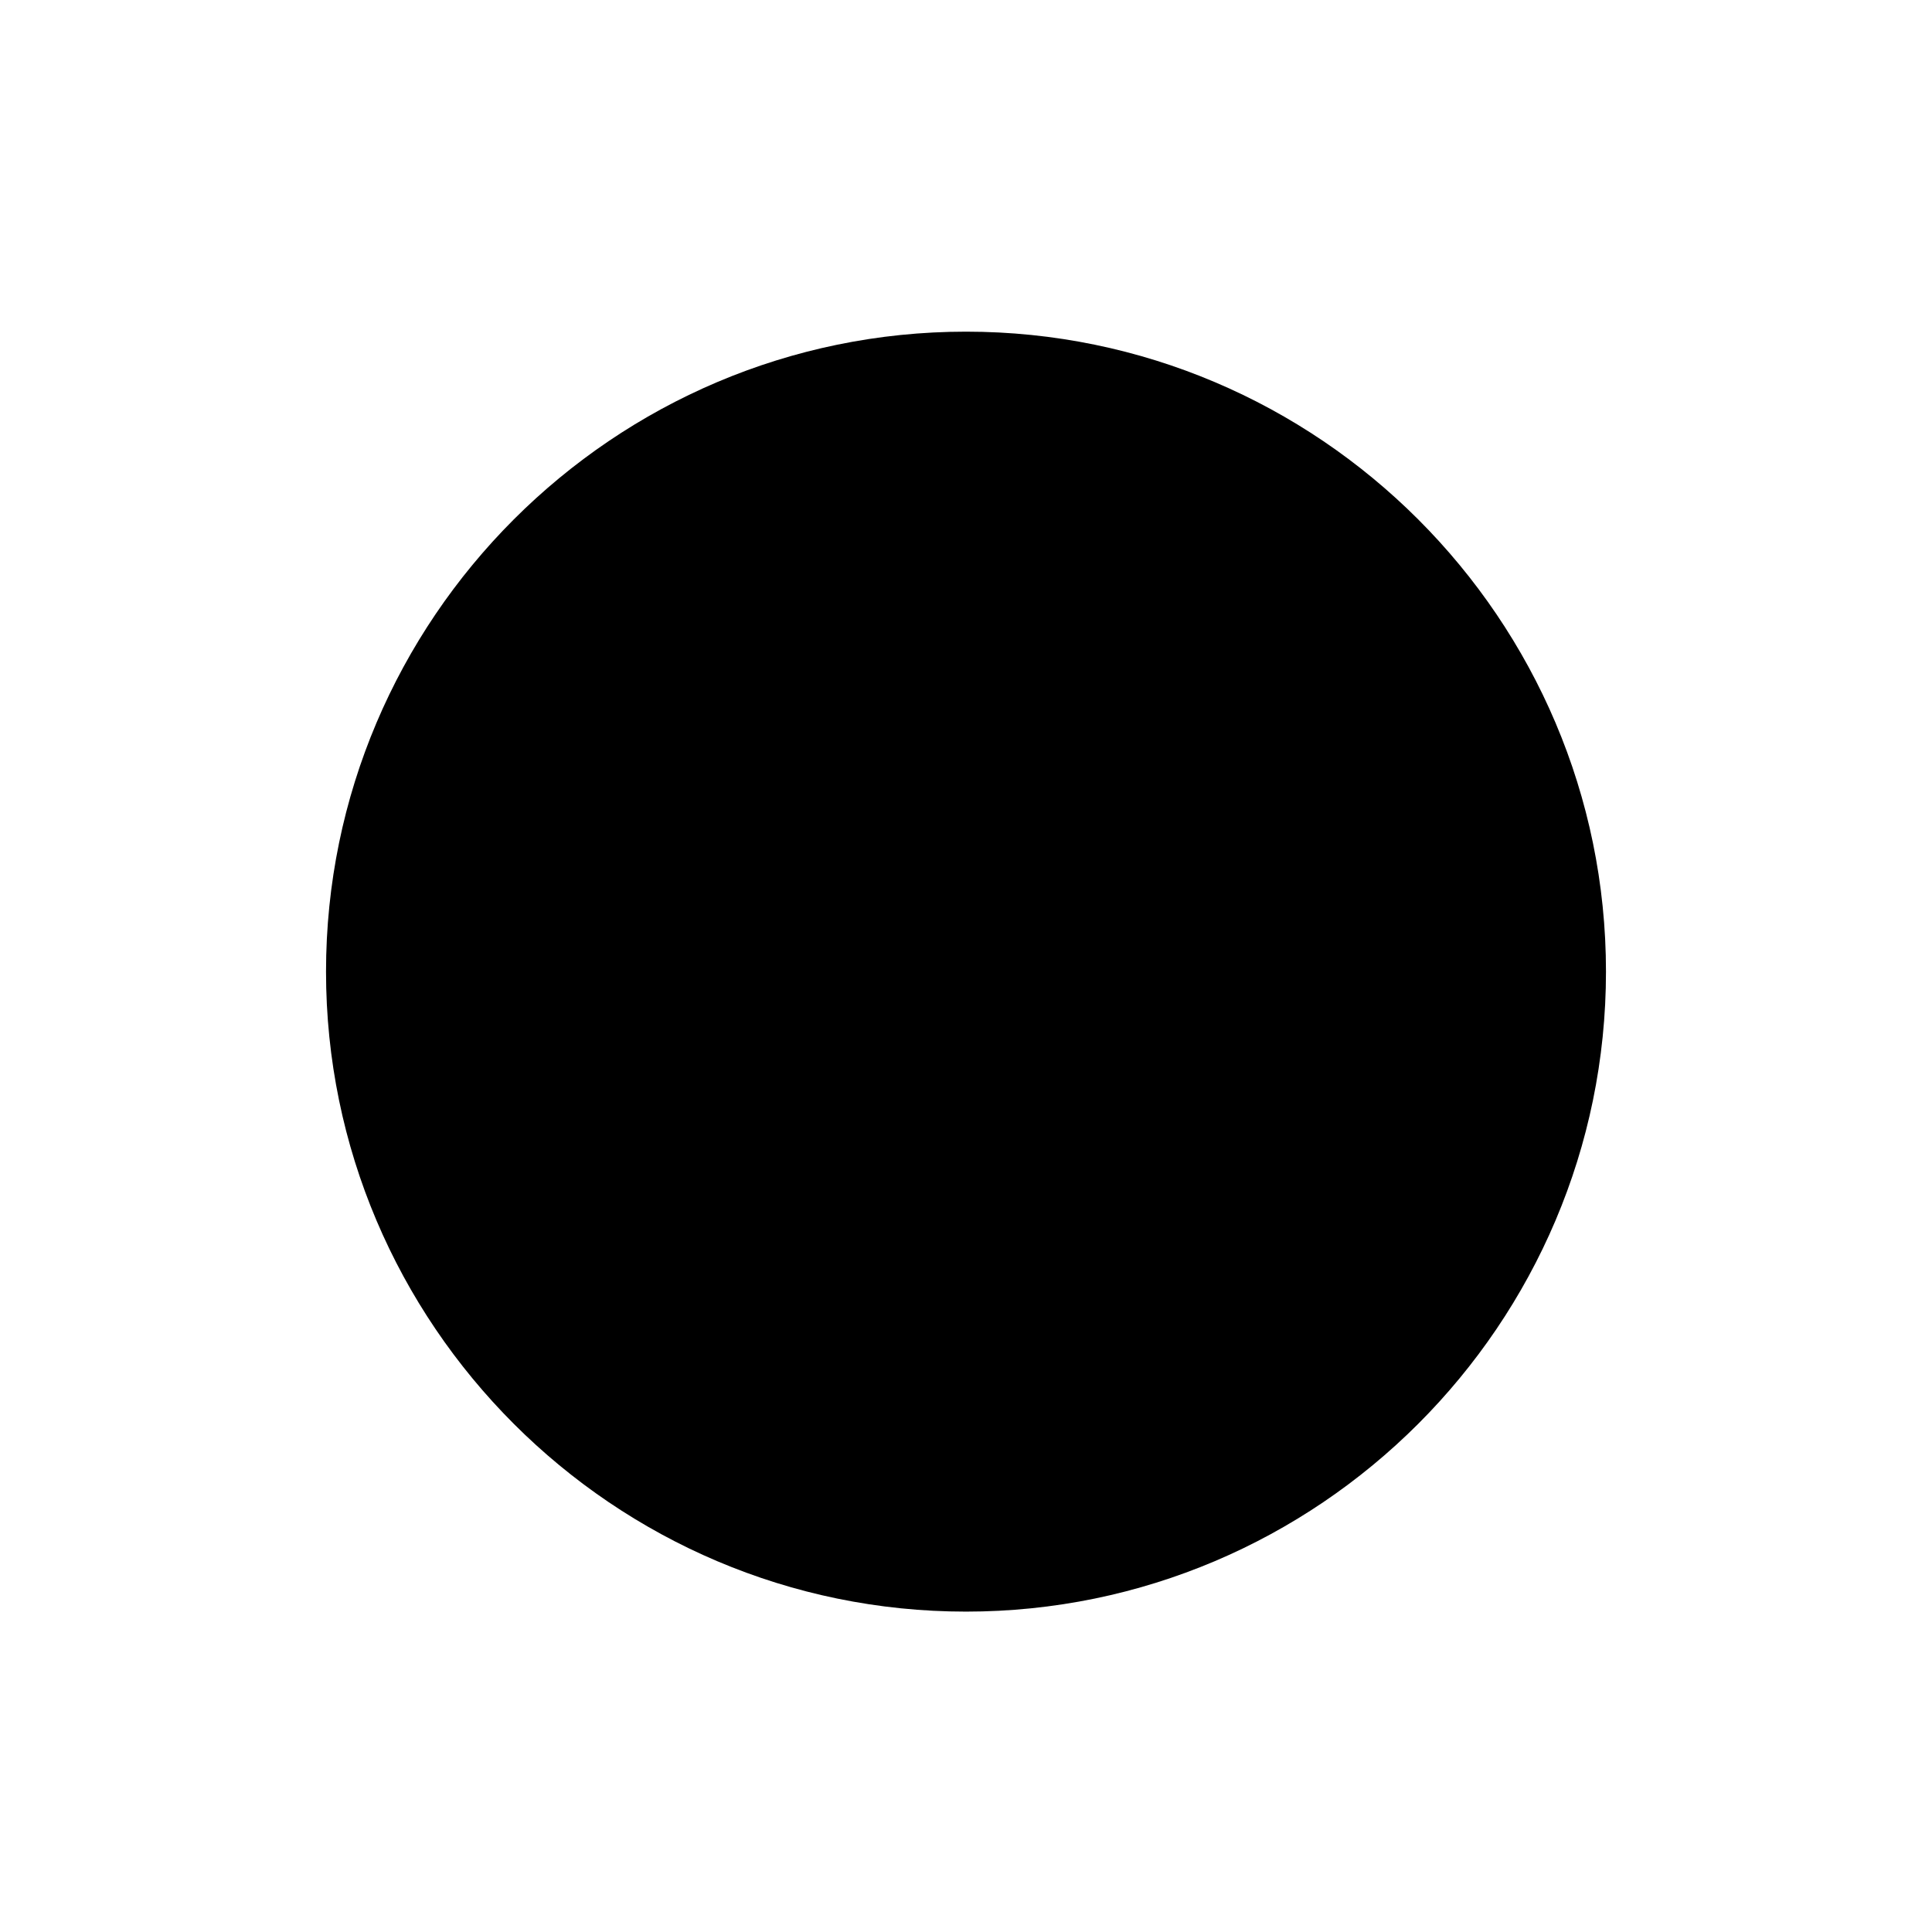 <svg xmlns="http://www.w3.org/2000/svg" viewBox="0 0 24 24" fill="#000000">
  <path d="M12,4.12c-4.38,0-7.95,3.57-7.95,7.95s3.57,7.95,7.95,7.95,7.95-3.57,7.95-7.95-3.57-7.95-7.95-7.95Z" class="b"/>
</svg>
